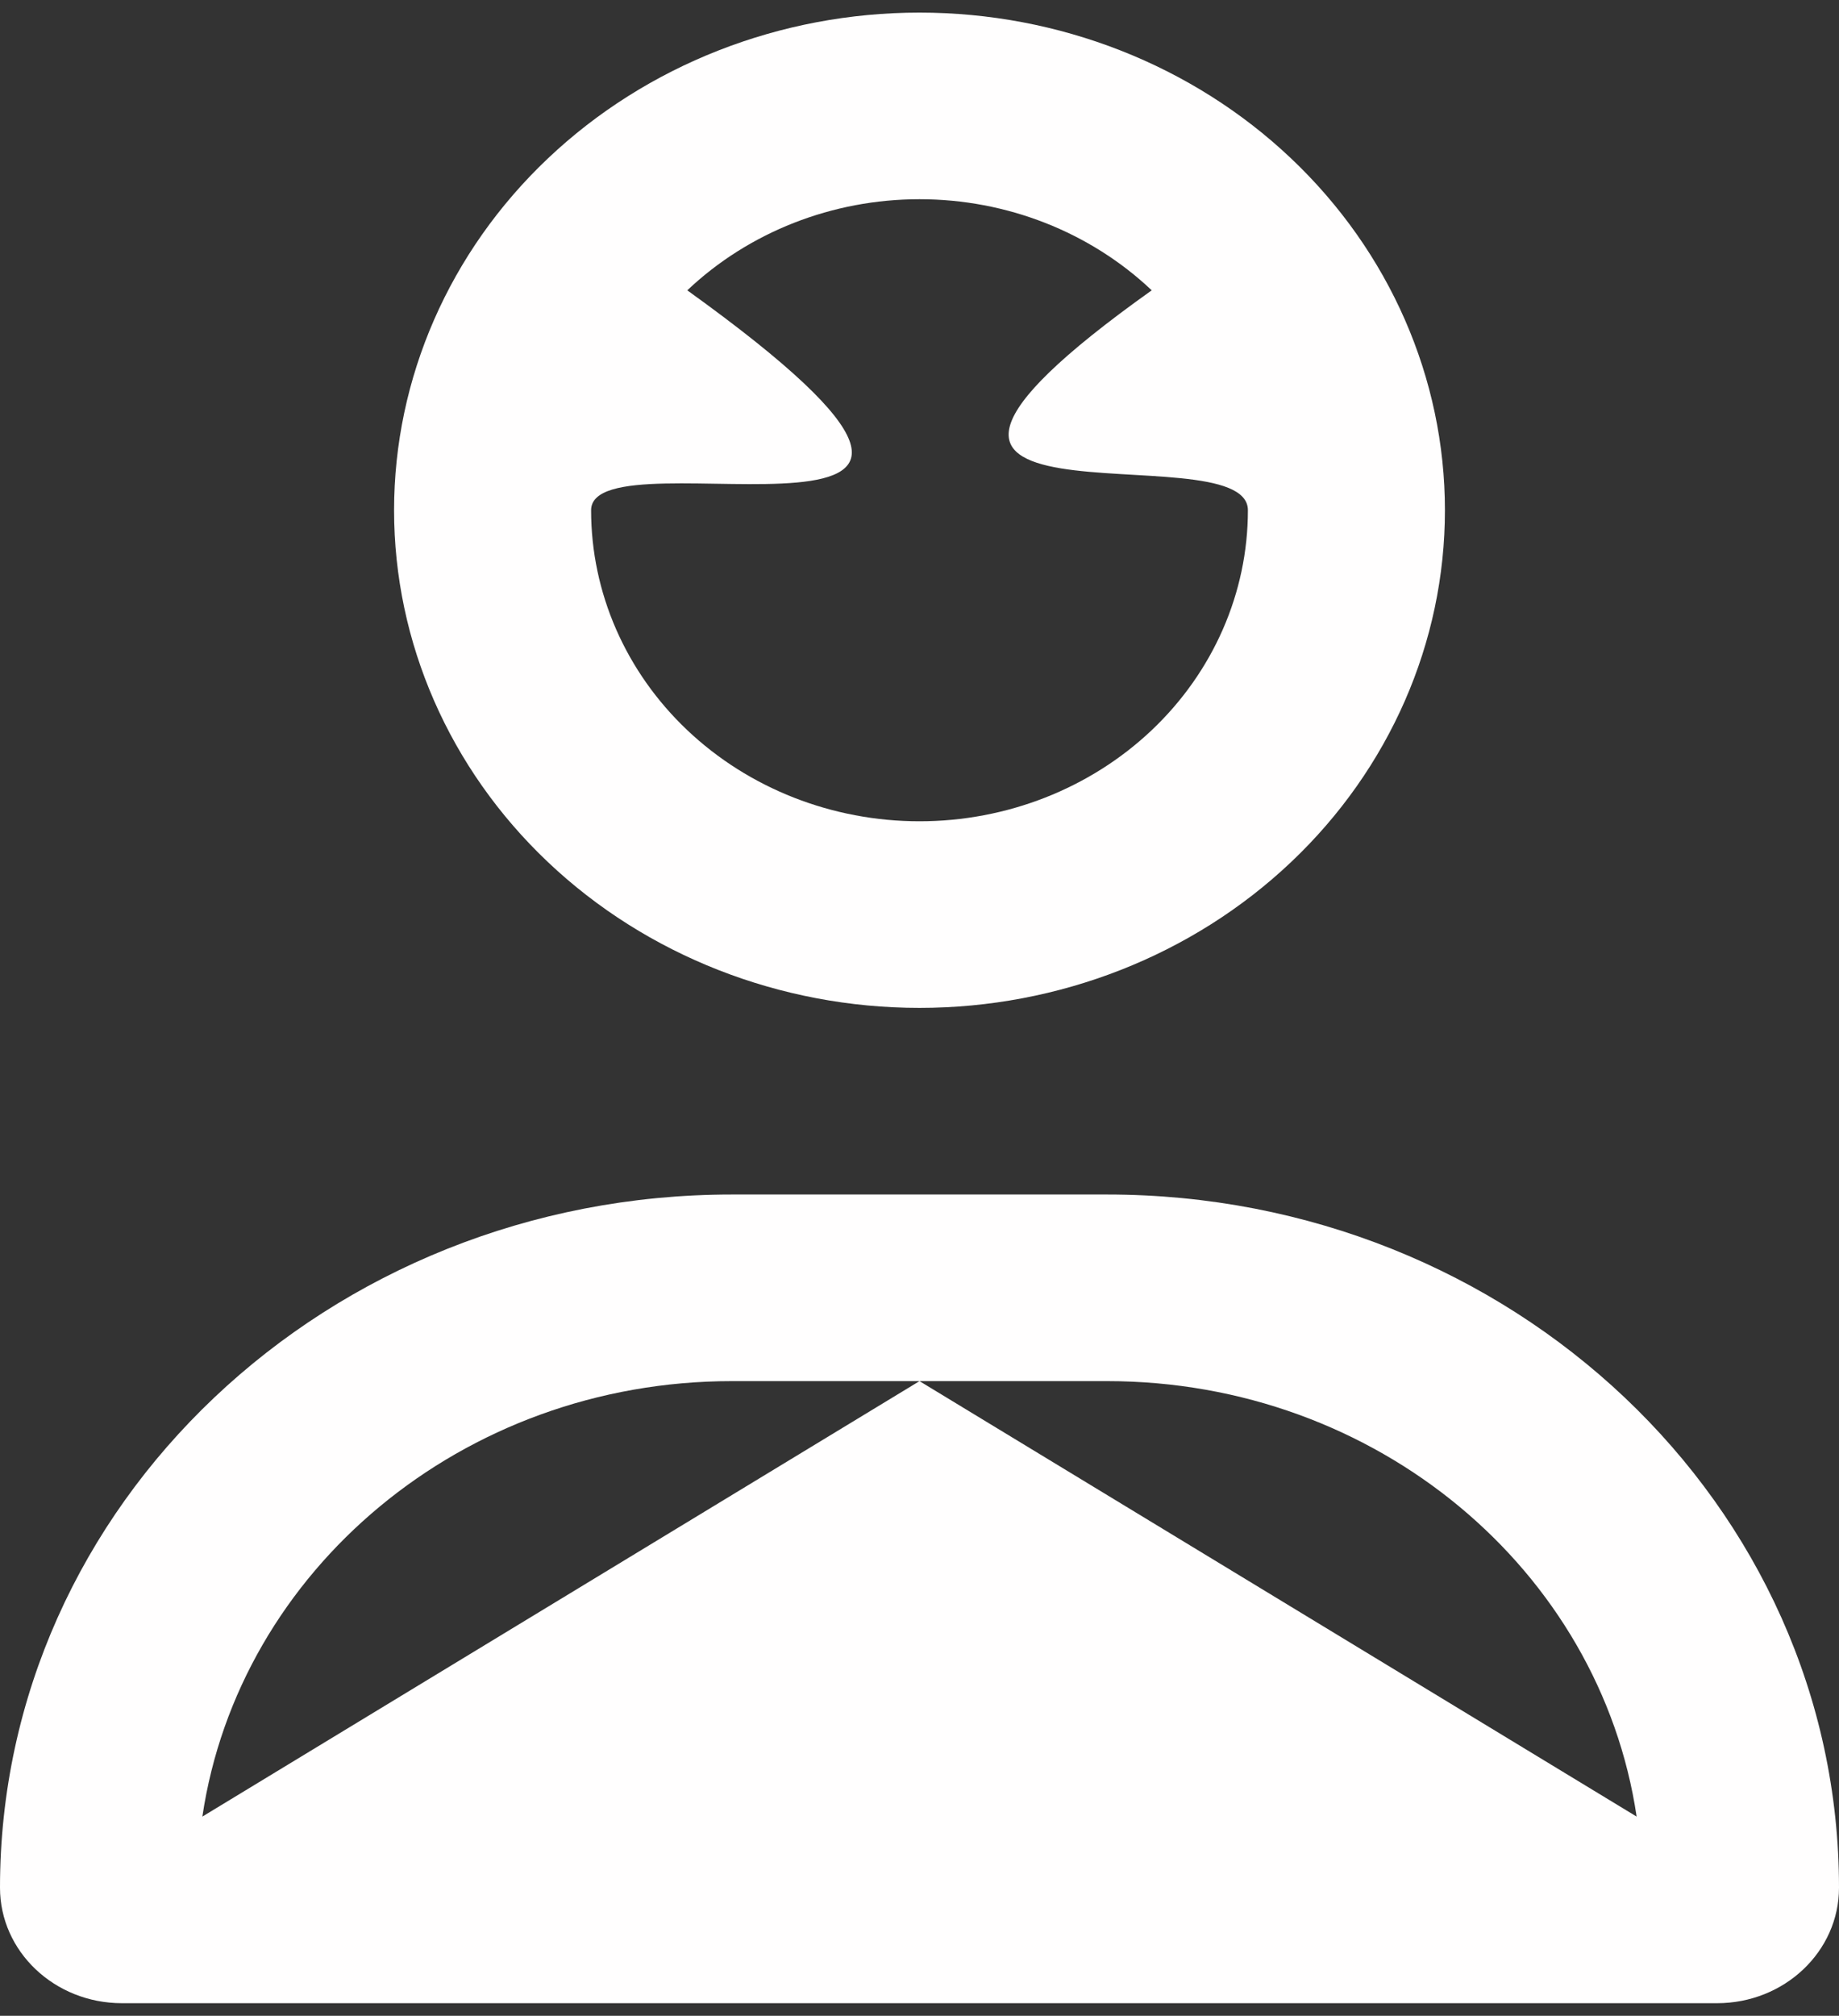 <svg width="73" height="80" viewBox="0 0 73 80" fill="none" xmlns="http://www.w3.org/2000/svg">
<rect x="0" y="0" width="73" height="80" fill="#333333" stroke="none"/>
<path d="M49.536 20.25C49.536 16.976 31 22 45.718 11.522C43.273 9.207 39.957 7.906 36.5 7.906C33.043 7.906 29.727 9.207 27.282 11.522C43.947 23.5 23.464 16.976 23.464 20.25C23.464 23.524 24.838 26.663 27.282 28.978C29.727 31.293 33.043 32.594 36.5 32.594C39.957 32.594 43.273 31.293 45.718 28.978C48.162 26.663 49.536 23.524 49.536 20.25ZM15.643 20.25C15.643 15.012 17.84 9.988 21.752 6.285C25.663 2.581 30.968 0.5 36.5 0.5C42.032 0.5 47.337 2.581 51.248 6.285C55.16 9.988 57.357 15.012 57.357 20.25C57.357 25.488 55.16 30.512 51.248 34.215C47.337 37.919 42.032 40 36.5 40C30.968 40 25.663 37.919 21.752 34.215C17.84 30.512 15.643 25.488 15.643 20.25ZM8.033 72.094L36.5 54.812L64.967 72.094C63.517 62.327 54.652 54.812 43.947 54.812H29.053C18.348 54.812 9.483 62.327 8.033 72.094ZM0 74.917C0 59.719 13.003 47.406 29.053 47.406H43.947C59.997 47.406 73 59.719 73 74.917C73 77.448 70.833 79.5 68.16 79.5H4.84C2.167 79.5 0 77.448 0 74.917Z" fill="#FFFEFE"/>
</svg>
